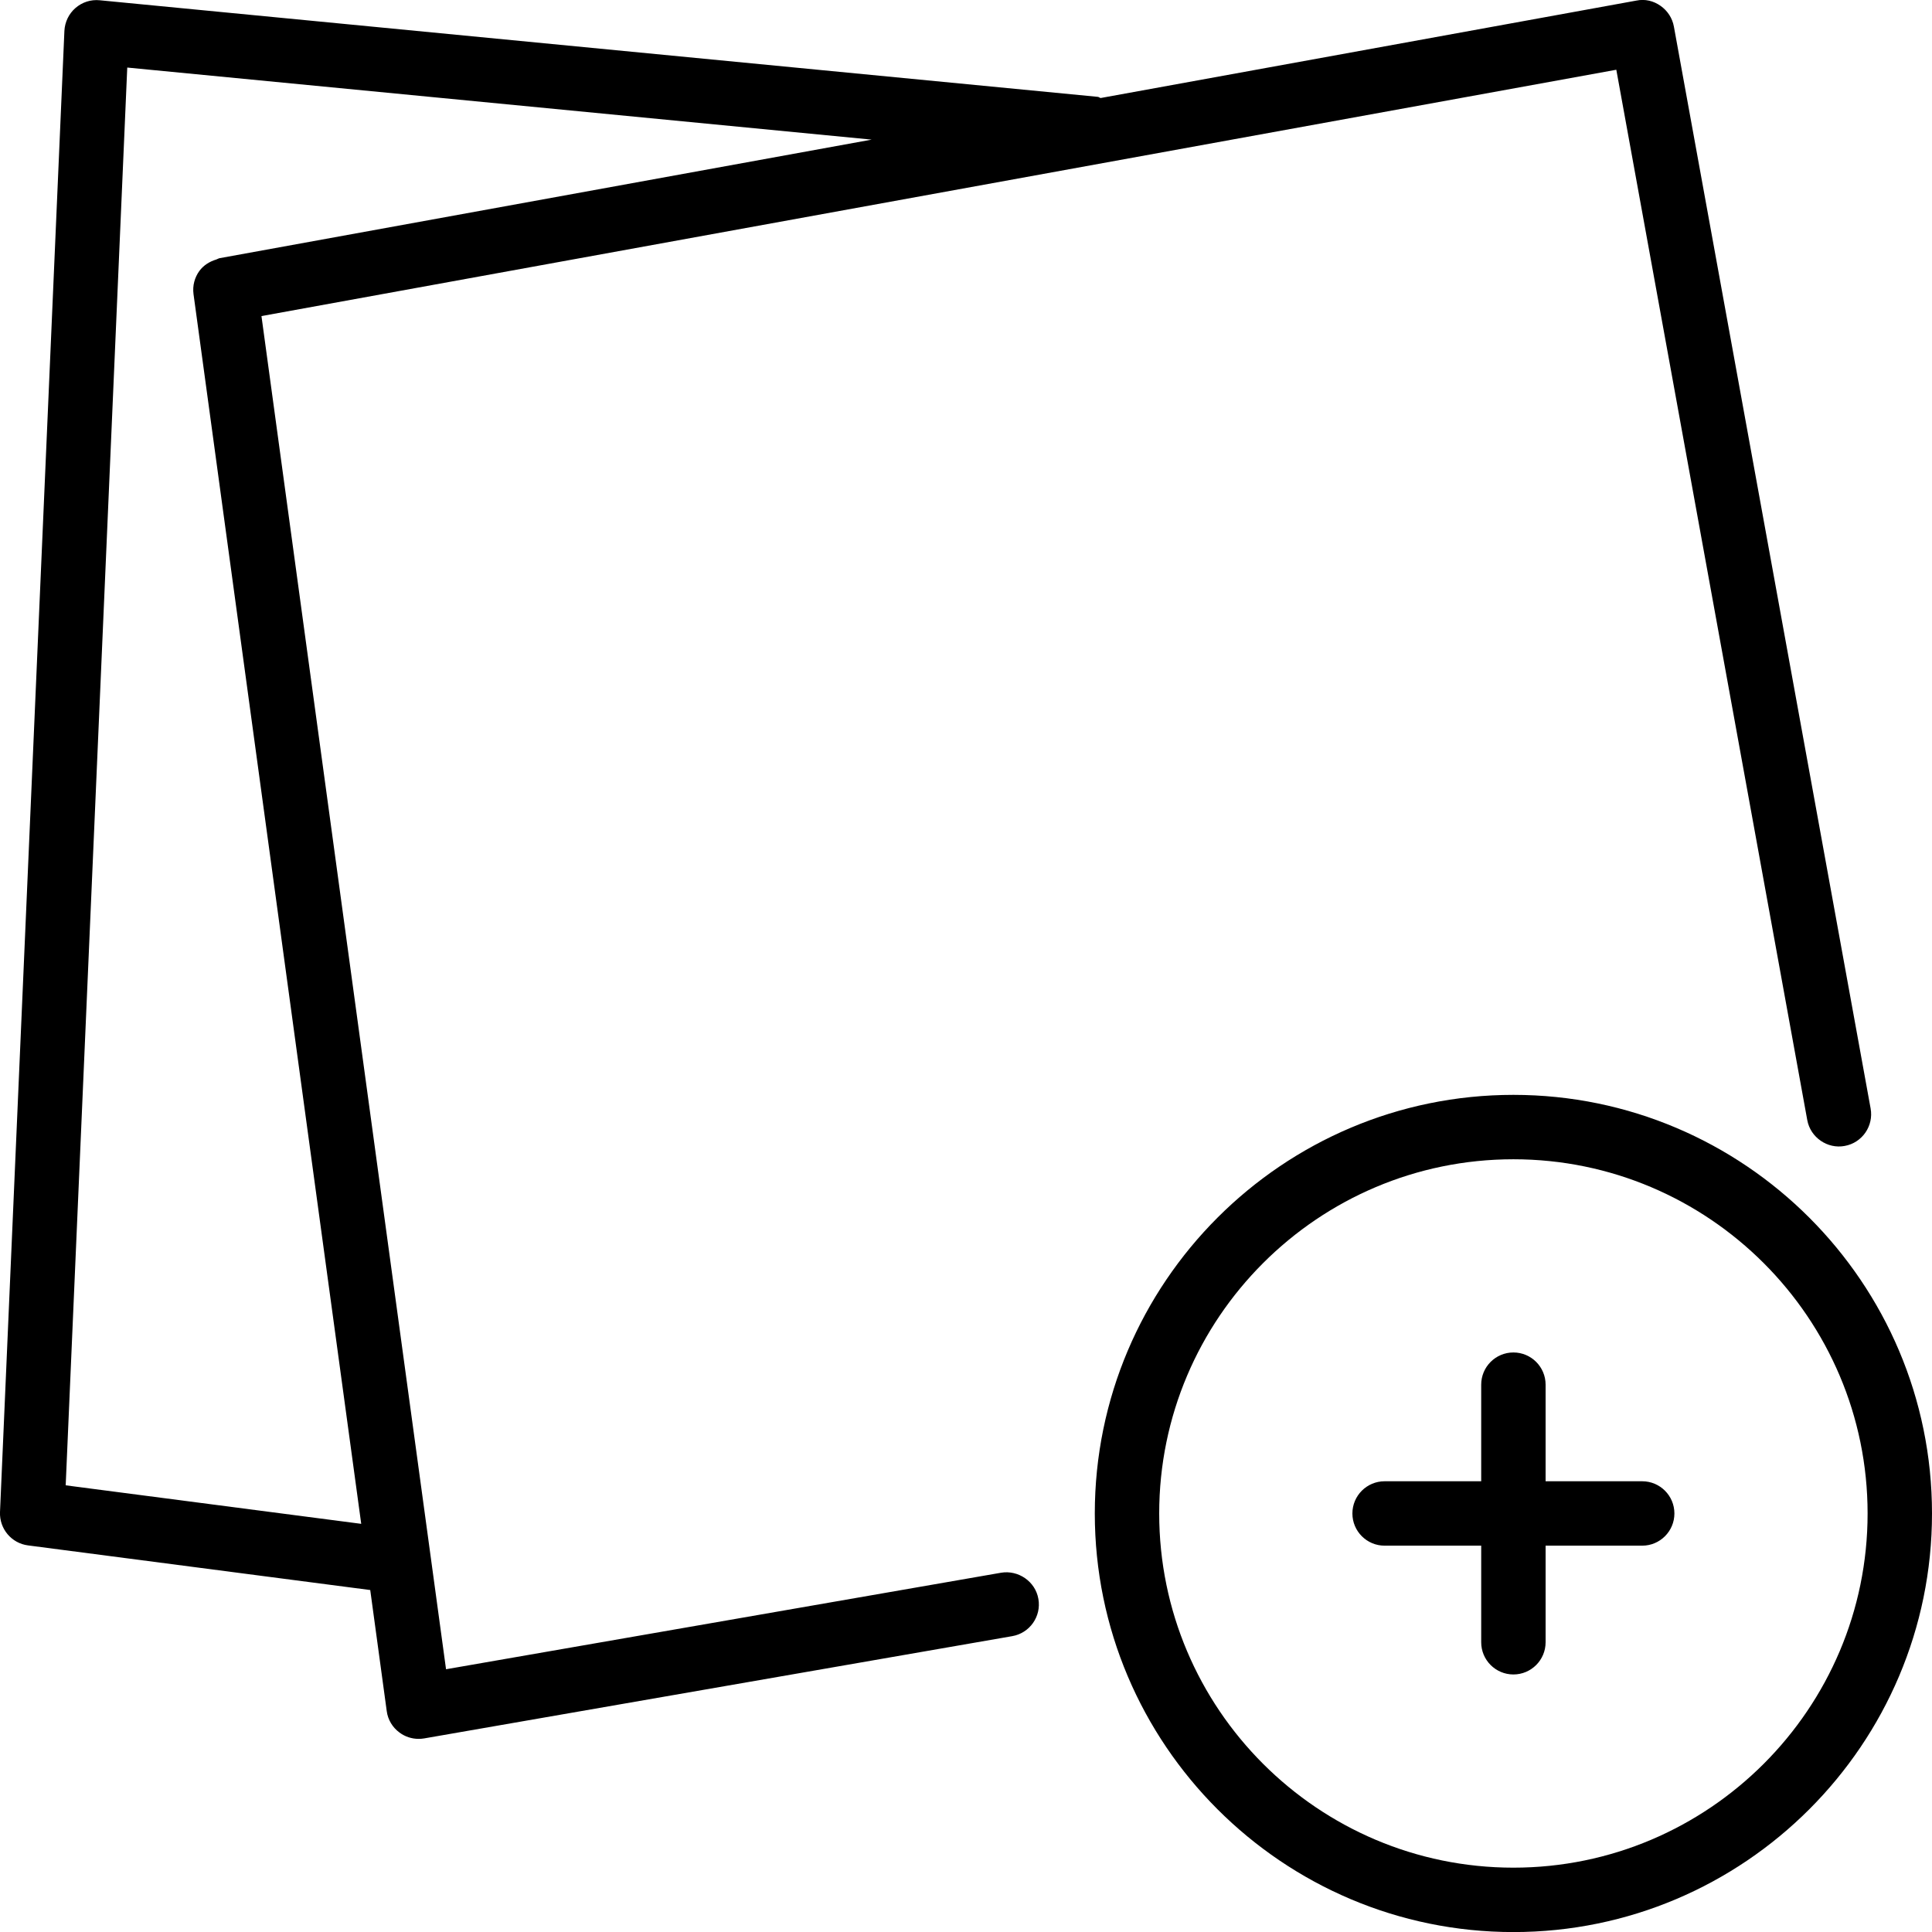 <?xml version="1.0" encoding="iso-8859-1"?>
<!-- Generator: Adobe Illustrator 19.2.1, SVG Export Plug-In . SVG Version: 6.00 Build 0)  -->
<svg version="1.1" id="Layer_1" xmlns="http://www.w3.org/2000/svg" xmlns:xlink="http://www.w3.org/1999/xlink" x="0px" y="0px"
	 viewBox="0 0 30 30" style="enable-background:new 0 0 30 30;" xml:space="preserve">
<g>
	<g>
		<path d="M23.5,17.001c-3.584,0-6.5,2.916-6.5,6.5s2.916,6.5,6.5,6.5s6.5-2.916,6.5-6.5S27.084,17.001,23.5,17.001z M23.5,29.001
			c-3.032,0-5.5-2.467-5.5-5.5s2.468-5.5,5.5-5.5s5.5,2.467,5.5,5.5S26.532,29.001,23.5,29.001z M15.546,24.421l-8.62,1.499
			L4.06,4.908l21.038-3.825l2.965,16.309c0.049,0.272,0.316,0.453,0.582,0.402c0.271-0.049,0.451-0.31,0.402-0.581L25.992,0.412
			c-0.024-0.131-0.099-0.246-0.208-0.322c-0.108-0.076-0.24-0.109-0.374-0.081l-8.319,1.513c-0.016-0.003-0.027-0.016-0.043-0.018
			l-15.5-1.5C1.41-0.01,1.276,0.034,1.172,0.124C1.068,0.214,1.007,0.343,1,0.48l-1,23c-0.01,0.259,0.178,0.484,0.436,0.517
			l5.313,0.693l0.256,1.878c0.017,0.135,0.09,0.256,0.2,0.336c0.086,0.064,0.19,0.097,0.295,0.097c0.028,0,0.058-0.002,0.086-0.007
			l9.132-1.588c0.271-0.047,0.454-0.306,0.406-0.578C16.077,24.555,15.811,24.377,15.546,24.421z M1.02,23.064L1.976,1.049
			l11.559,1.119L3.41,4.009c-0.018,0.003-0.033,0.015-0.05,0.02C3.253,4.061,3.159,4.121,3.096,4.207
			C3.023,4.308,2.987,4.435,3.005,4.568l2.604,19.094L1.02,23.064z M25.5,23.001H24v-1.5c0-0.276-0.224-0.5-0.5-0.5
			s-0.5,0.224-0.5,0.5v1.5h-1.5c-0.276,0-0.5,0.224-0.5,0.5s0.224,0.5,0.5,0.5H23v1.5c0,0.276,0.224,0.5,0.5,0.5s0.5-0.224,0.5-0.5
			v-1.5h1.5c0.276,0,0.5-0.224,0.5-0.5S25.776,23.001,25.5,23.001z"/>
	</g>
</g>
</svg>
